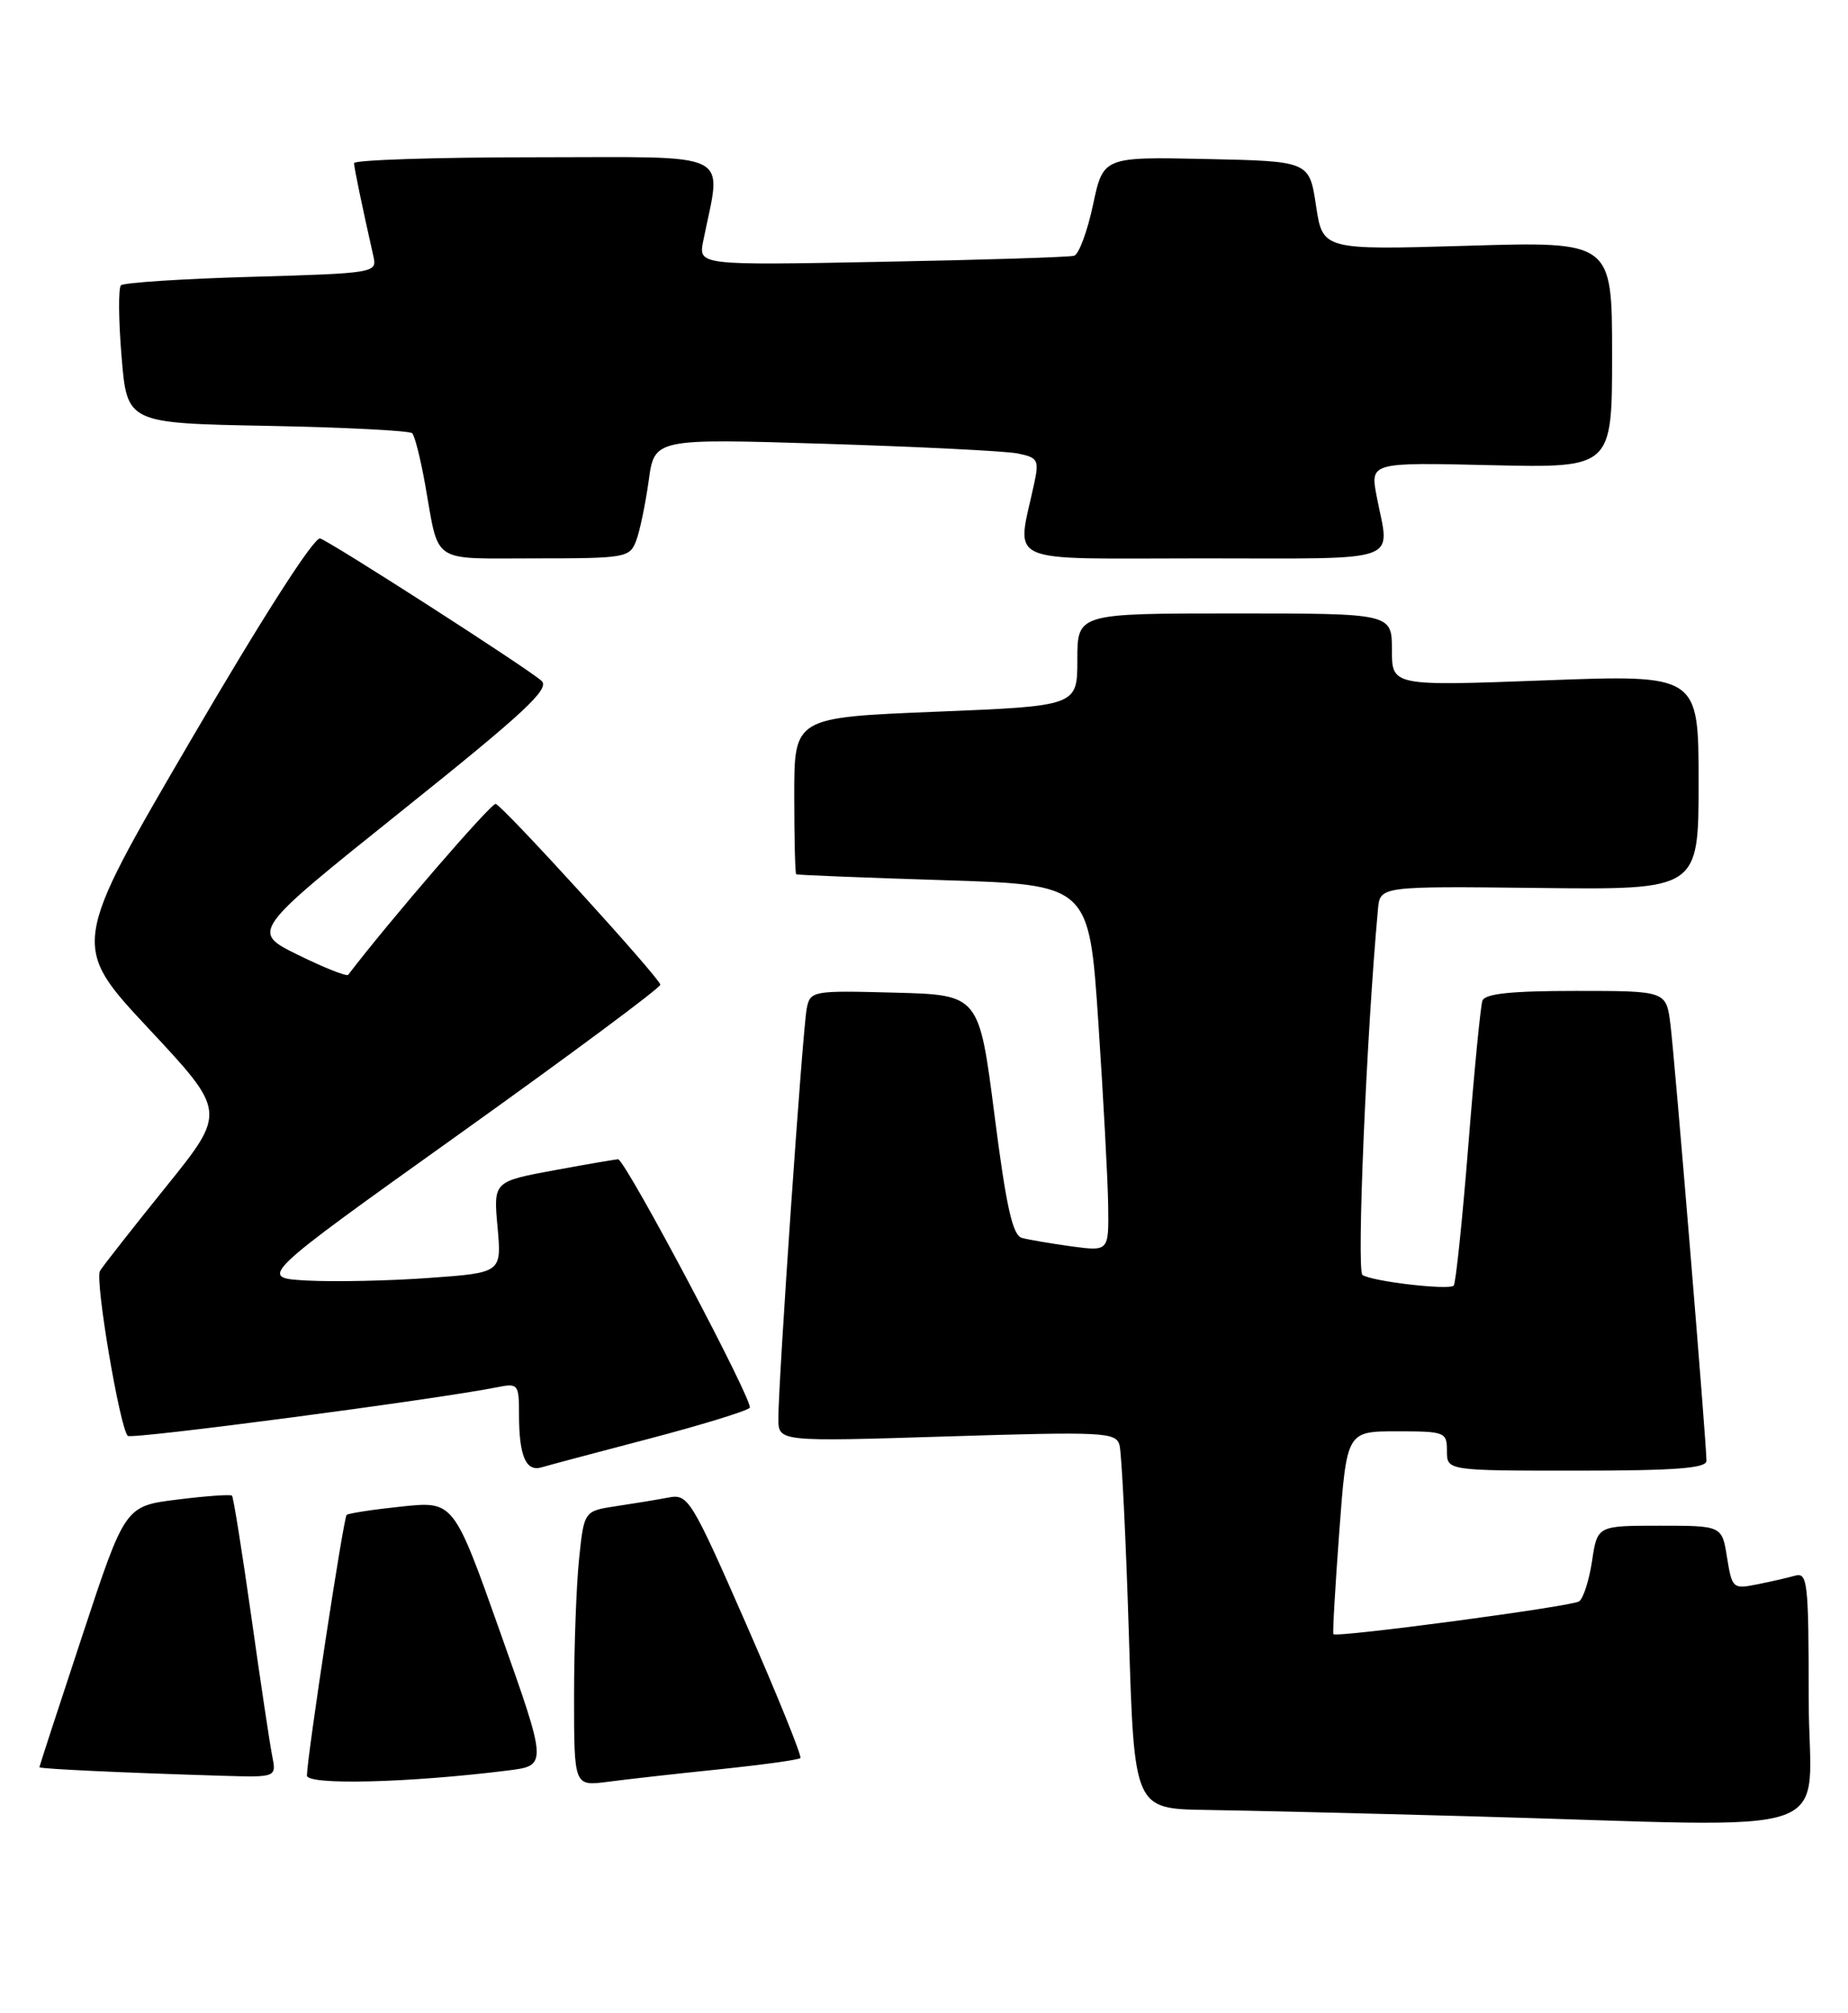 <?xml version="1.0" encoding="UTF-8" standalone="no"?>
<!DOCTYPE svg PUBLIC "-//W3C//DTD SVG 1.1//EN" "http://www.w3.org/Graphics/SVG/1.1/DTD/svg11.dtd" >
<svg xmlns="http://www.w3.org/2000/svg" xmlns:xlink="http://www.w3.org/1999/xlink" version="1.1" viewBox="0 0 235 256">
 <g >
 <path fill="currentColor"
d=" M 230.00 215.93 C 230.00 201.11 229.86 199.90 228.25 200.36 C 227.29 200.63 225.10 201.13 223.39 201.47 C 220.38 202.08 220.25 201.96 219.62 198.05 C 218.98 194.00 218.98 194.00 211.05 194.00 C 203.12 194.00 203.12 194.00 202.45 198.51 C 202.07 200.99 201.33 203.30 200.79 203.63 C 199.73 204.29 169.87 208.27 169.56 207.79 C 169.45 207.63 169.79 201.76 170.31 194.75 C 171.26 182.00 171.26 182.00 177.63 182.00 C 183.76 182.00 184.00 182.09 184.00 184.50 C 184.00 187.00 184.00 187.00 200.50 187.00 C 213.01 187.00 217.00 186.70 217.00 185.75 C 217.00 183.46 212.96 134.56 212.42 130.25 C 211.88 126.00 211.88 126.00 200.41 126.00 C 192.13 126.00 188.82 126.35 188.51 127.25 C 188.27 127.94 187.46 136.26 186.71 145.75 C 185.95 155.23 185.12 163.21 184.86 163.47 C 184.25 164.08 174.52 162.95 173.26 162.12 C 172.49 161.61 173.77 131.46 175.23 115.59 C 175.50 112.68 175.50 112.68 195.75 112.91 C 216.00 113.14 216.00 113.14 216.00 99.46 C 216.00 85.78 216.00 85.78 196.50 86.51 C 177.00 87.24 177.00 87.24 177.00 82.62 C 177.00 78.00 177.00 78.00 157.00 78.00 C 137.00 78.00 137.00 78.00 137.00 83.88 C 137.00 89.77 137.00 89.77 119.00 90.50 C 101.00 91.23 101.00 91.23 101.00 101.12 C 101.00 106.55 101.11 111.08 101.25 111.17 C 101.39 111.26 109.83 111.60 120.00 111.92 C 138.50 112.50 138.50 112.50 139.67 130.00 C 140.31 139.62 140.88 150.12 140.92 153.31 C 141.00 159.12 141.00 159.12 136.25 158.48 C 133.64 158.12 130.81 157.64 129.96 157.41 C 128.77 157.09 127.96 153.50 126.46 141.75 C 124.50 126.50 124.50 126.50 113.78 126.22 C 103.31 125.94 103.04 125.99 102.59 128.22 C 102.07 130.75 98.96 175.81 98.98 180.41 C 99.00 183.32 99.00 183.32 120.43 182.65 C 140.35 182.03 141.90 182.11 142.36 183.74 C 142.63 184.71 143.17 195.51 143.55 207.75 C 144.23 230.00 144.23 230.00 153.37 230.14 C 158.39 230.21 173.53 230.58 187.00 230.95 C 235.68 232.29 230.00 234.28 230.00 215.93 Z  M 64.56 225.13 C 69.62 224.50 69.62 224.50 63.66 207.69 C 57.70 190.87 57.70 190.87 51.10 191.56 C 47.47 191.94 44.31 192.42 44.08 192.63 C 43.68 192.99 39.09 223.11 39.03 225.76 C 39.00 227.02 51.99 226.70 64.56 225.13 Z  M 91.44 224.98 C 96.91 224.41 101.56 223.77 101.78 223.55 C 102.00 223.33 98.90 215.68 94.90 206.54 C 87.93 190.64 87.50 189.95 85.06 190.41 C 83.65 190.68 80.65 191.17 78.39 191.51 C 74.27 192.13 74.27 192.13 73.64 198.21 C 73.29 201.56 73.00 209.43 73.00 215.71 C 73.00 227.12 73.00 227.12 77.25 226.57 C 79.59 226.26 85.97 225.54 91.44 224.98 Z  M 34.61 223.25 C 34.31 221.74 33.11 213.75 31.95 205.50 C 30.78 197.25 29.68 190.35 29.50 190.18 C 29.33 190.00 26.20 190.22 22.54 190.68 C 15.90 191.50 15.90 191.50 10.46 208.00 C 7.46 217.07 5.01 224.59 5.01 224.71 C 5.00 224.92 15.73 225.42 28.33 225.80 C 35.16 226.00 35.16 226.00 34.61 223.25 Z  M 82.50 182.95 C 89.10 181.22 94.88 179.45 95.34 179.01 C 95.94 178.45 79.99 148.31 78.63 147.41 C 78.56 147.37 74.95 147.98 70.62 148.78 C 62.74 150.23 62.74 150.23 63.27 156.03 C 63.79 161.83 63.79 161.83 54.65 162.49 C 49.62 162.86 42.64 163.01 39.14 162.83 C 32.78 162.50 32.78 162.50 58.39 144.21 C 72.47 134.15 83.99 125.60 83.97 125.21 C 83.94 124.40 64.13 102.65 63.04 102.22 C 62.52 102.02 49.54 117.05 44.28 123.95 C 44.09 124.19 41.23 123.06 37.92 121.43 C 31.90 118.47 31.90 118.47 51.06 103.13 C 66.74 90.58 69.98 87.57 68.86 86.57 C 67.12 84.99 42.33 69.06 40.72 68.47 C 39.98 68.20 33.47 78.35 24.26 94.12 C 9.02 120.21 9.02 120.21 18.91 130.80 C 28.79 141.38 28.79 141.38 21.08 150.94 C 16.84 156.20 13.07 161.00 12.71 161.61 C 12.05 162.73 15.23 181.56 16.25 182.58 C 16.72 183.05 55.44 177.95 63.25 176.39 C 65.88 175.86 66.00 176.01 66.00 179.84 C 66.00 185.13 66.87 187.17 68.87 186.58 C 69.77 186.31 75.90 184.68 82.50 182.95 Z  M 80.90 68.75 C 81.37 67.51 82.08 64.08 82.49 61.13 C 83.22 55.76 83.22 55.76 104.86 56.43 C 116.76 56.80 127.78 57.35 129.35 57.65 C 131.96 58.16 132.15 58.48 131.54 61.35 C 129.28 72.00 127.08 71.00 152.87 71.00 C 178.83 71.00 176.73 71.74 175.07 63.15 C 174.23 58.79 174.23 58.79 189.62 59.15 C 205.00 59.50 205.00 59.50 205.00 45.10 C 205.00 30.70 205.00 30.70 186.60 31.25 C 168.20 31.79 168.20 31.79 167.35 26.15 C 166.50 20.50 166.50 20.50 153.39 20.22 C 140.29 19.94 140.29 19.94 138.99 26.06 C 138.27 29.43 137.20 32.33 136.59 32.52 C 135.99 32.70 124.99 33.05 112.15 33.29 C 88.80 33.74 88.80 33.74 89.43 30.62 C 91.76 18.97 93.82 20.00 68.13 20.00 C 55.41 20.00 45.01 20.34 45.02 20.75 C 45.05 21.41 46.00 26.01 47.49 32.62 C 47.96 34.69 47.65 34.75 31.99 35.20 C 23.20 35.45 15.73 35.94 15.38 36.28 C 15.04 36.63 15.07 40.71 15.46 45.36 C 16.16 53.81 16.16 53.81 34.00 54.15 C 43.81 54.34 52.10 54.76 52.42 55.09 C 52.74 55.41 53.48 58.34 54.06 61.59 C 55.89 71.85 54.61 71.00 68.09 71.00 C 79.57 71.00 80.08 70.91 80.90 68.75 Z "/>
</g>
</svg>